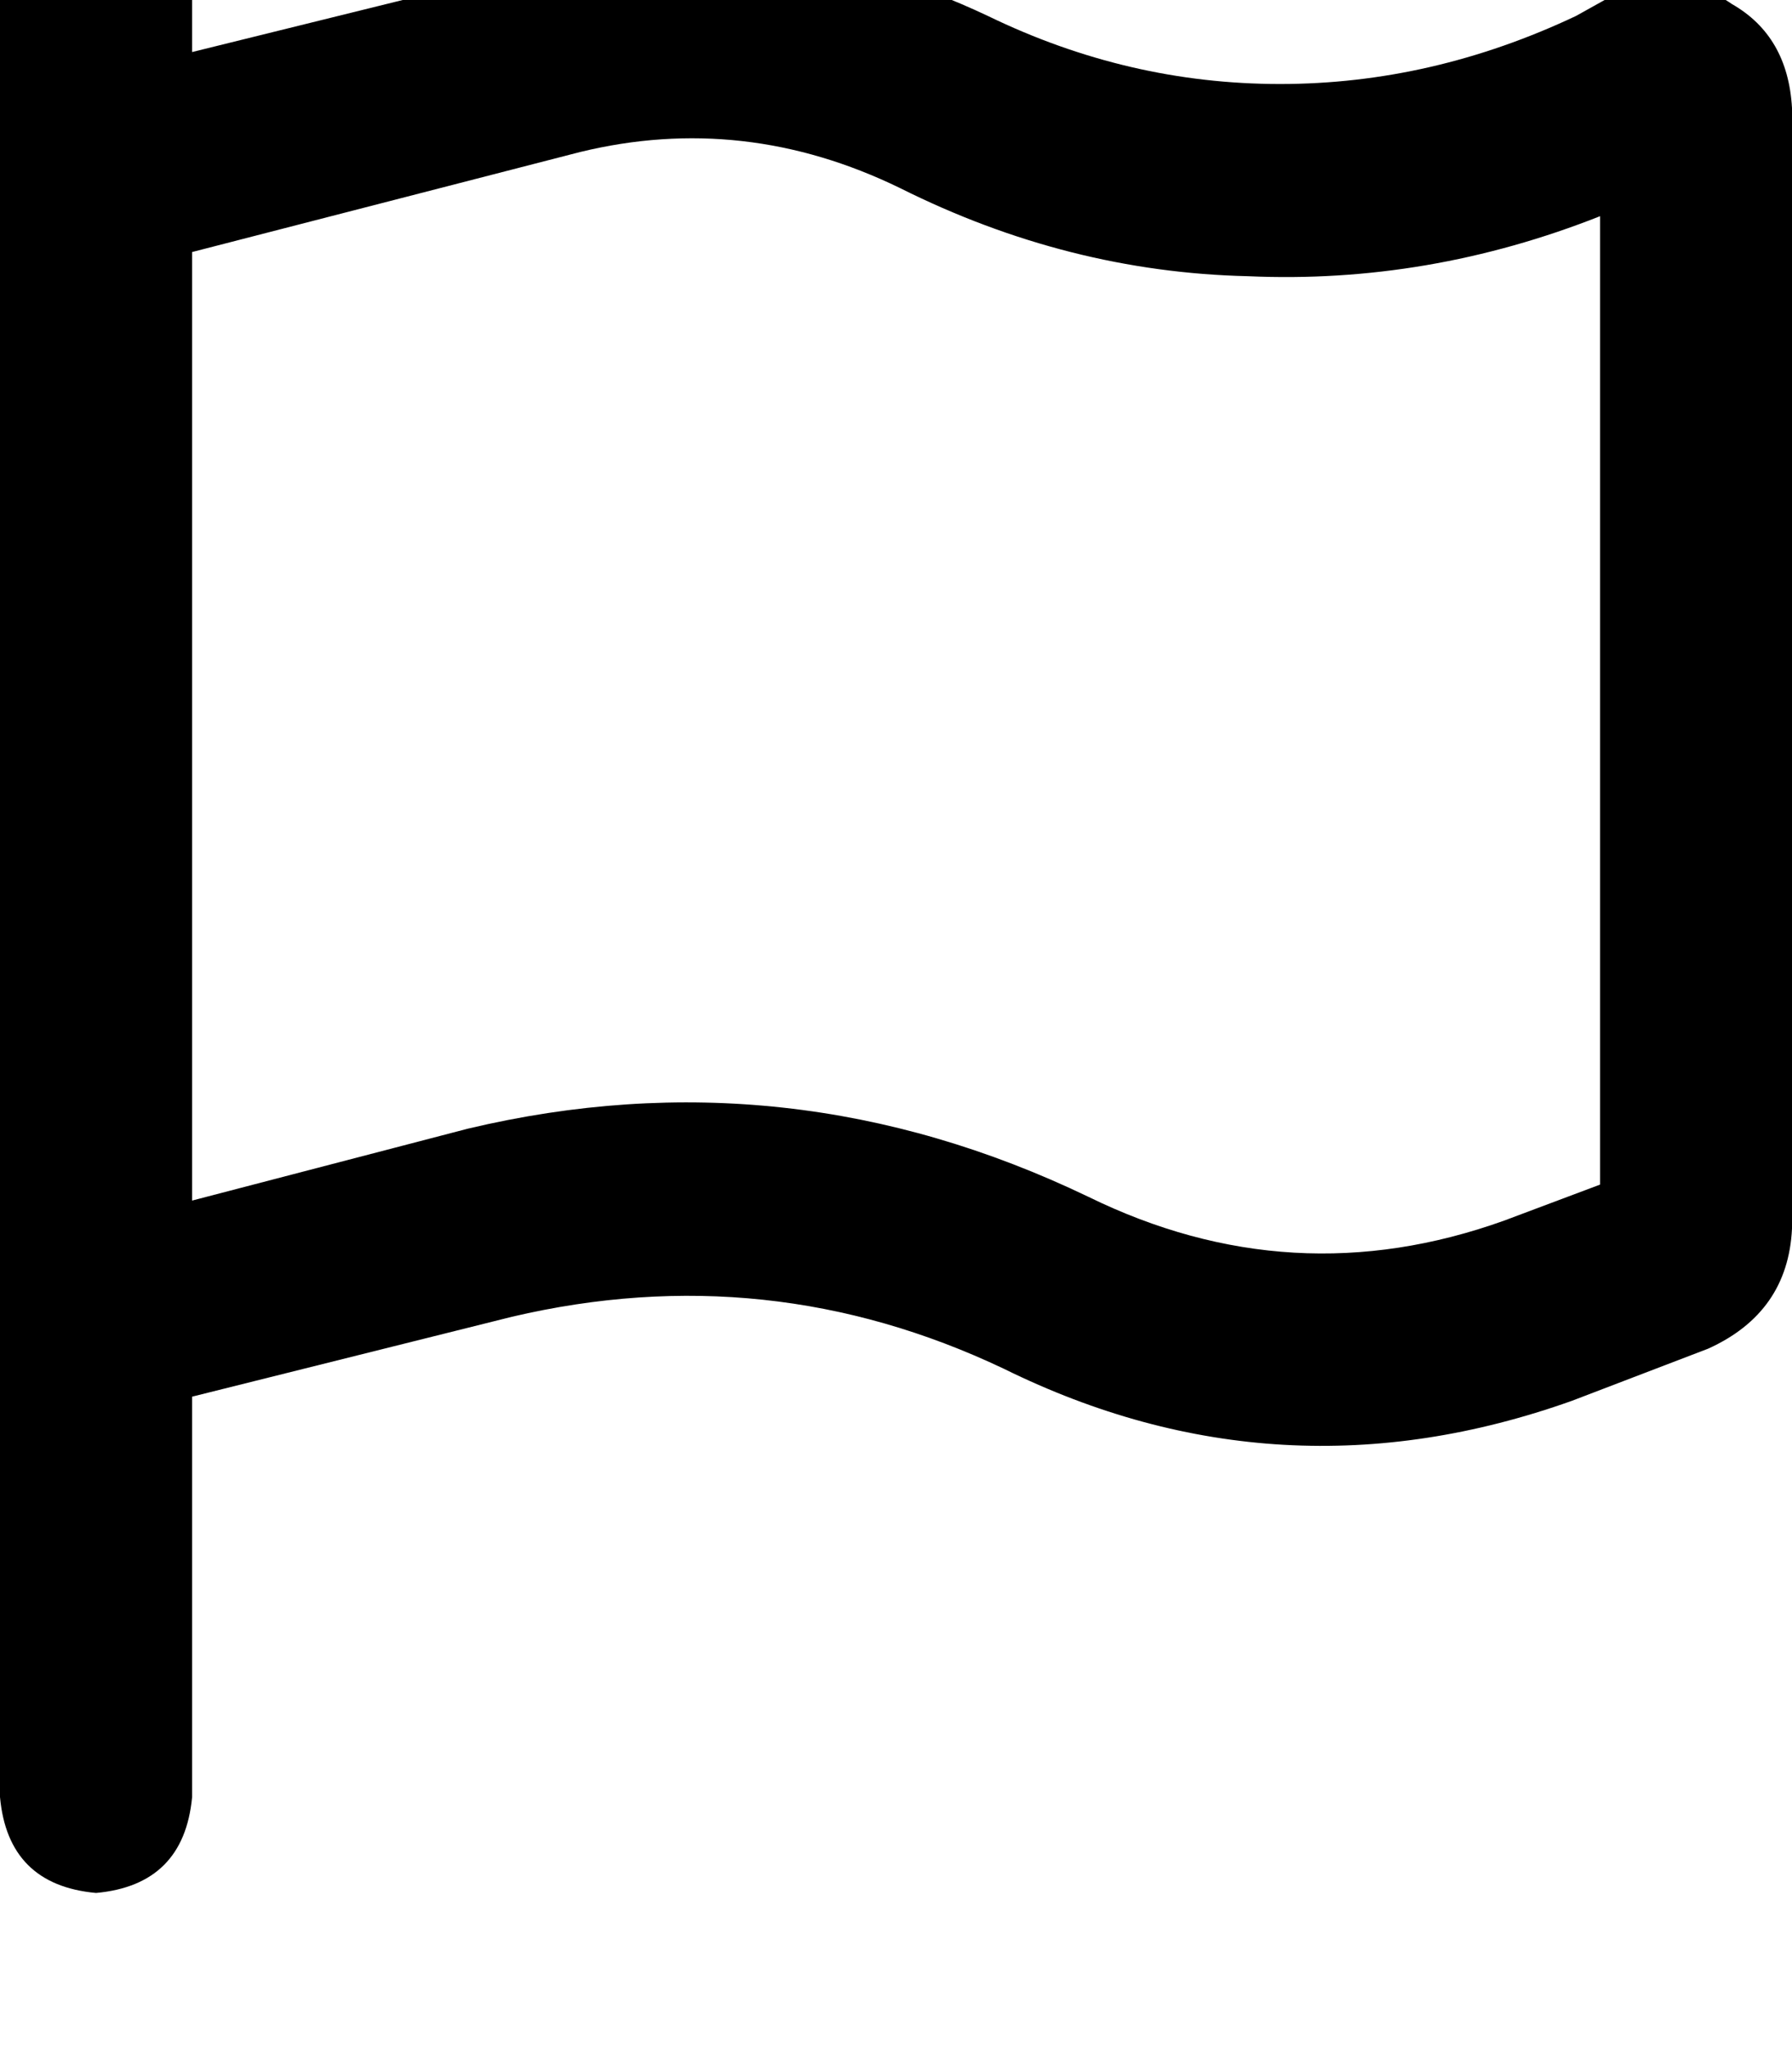 <svg height="1000" width="875" xmlns="http://www.w3.org/2000/svg"><path d="M93.8 -29.3q-4 -43 -46.9 -46.9Q3.9 -72.3 0 -29.3V877q3.9 42.9 46.9 46.8Q89.8 919.9 93.8 877V681.6l156.2 -39Q375 613.3 490.2 668q134.8 66.4 277.4 15.6L834 658.2q39 -17.6 41 -58.6V52.7Q873 17.6 845.7 2q-25.4 -17.6 -58.6 -4l-17.6 9.8Q699.2 41 625 41T482.4 7.8Q375 -43 259.8 -15.6l-166 41v-54.7zm0 152.3L283.2 74.2 93.8 123 283.2 74.2q80.1 -19.5 156.3 17.6 82 41 169.9 43 87.9 3.9 171.9 -29.3v472.6l-46.9 17.6Q630.9 632.8 531.3 584 384.8 513.7 228.5 550.8L93.8 585.9V123z"/></svg>